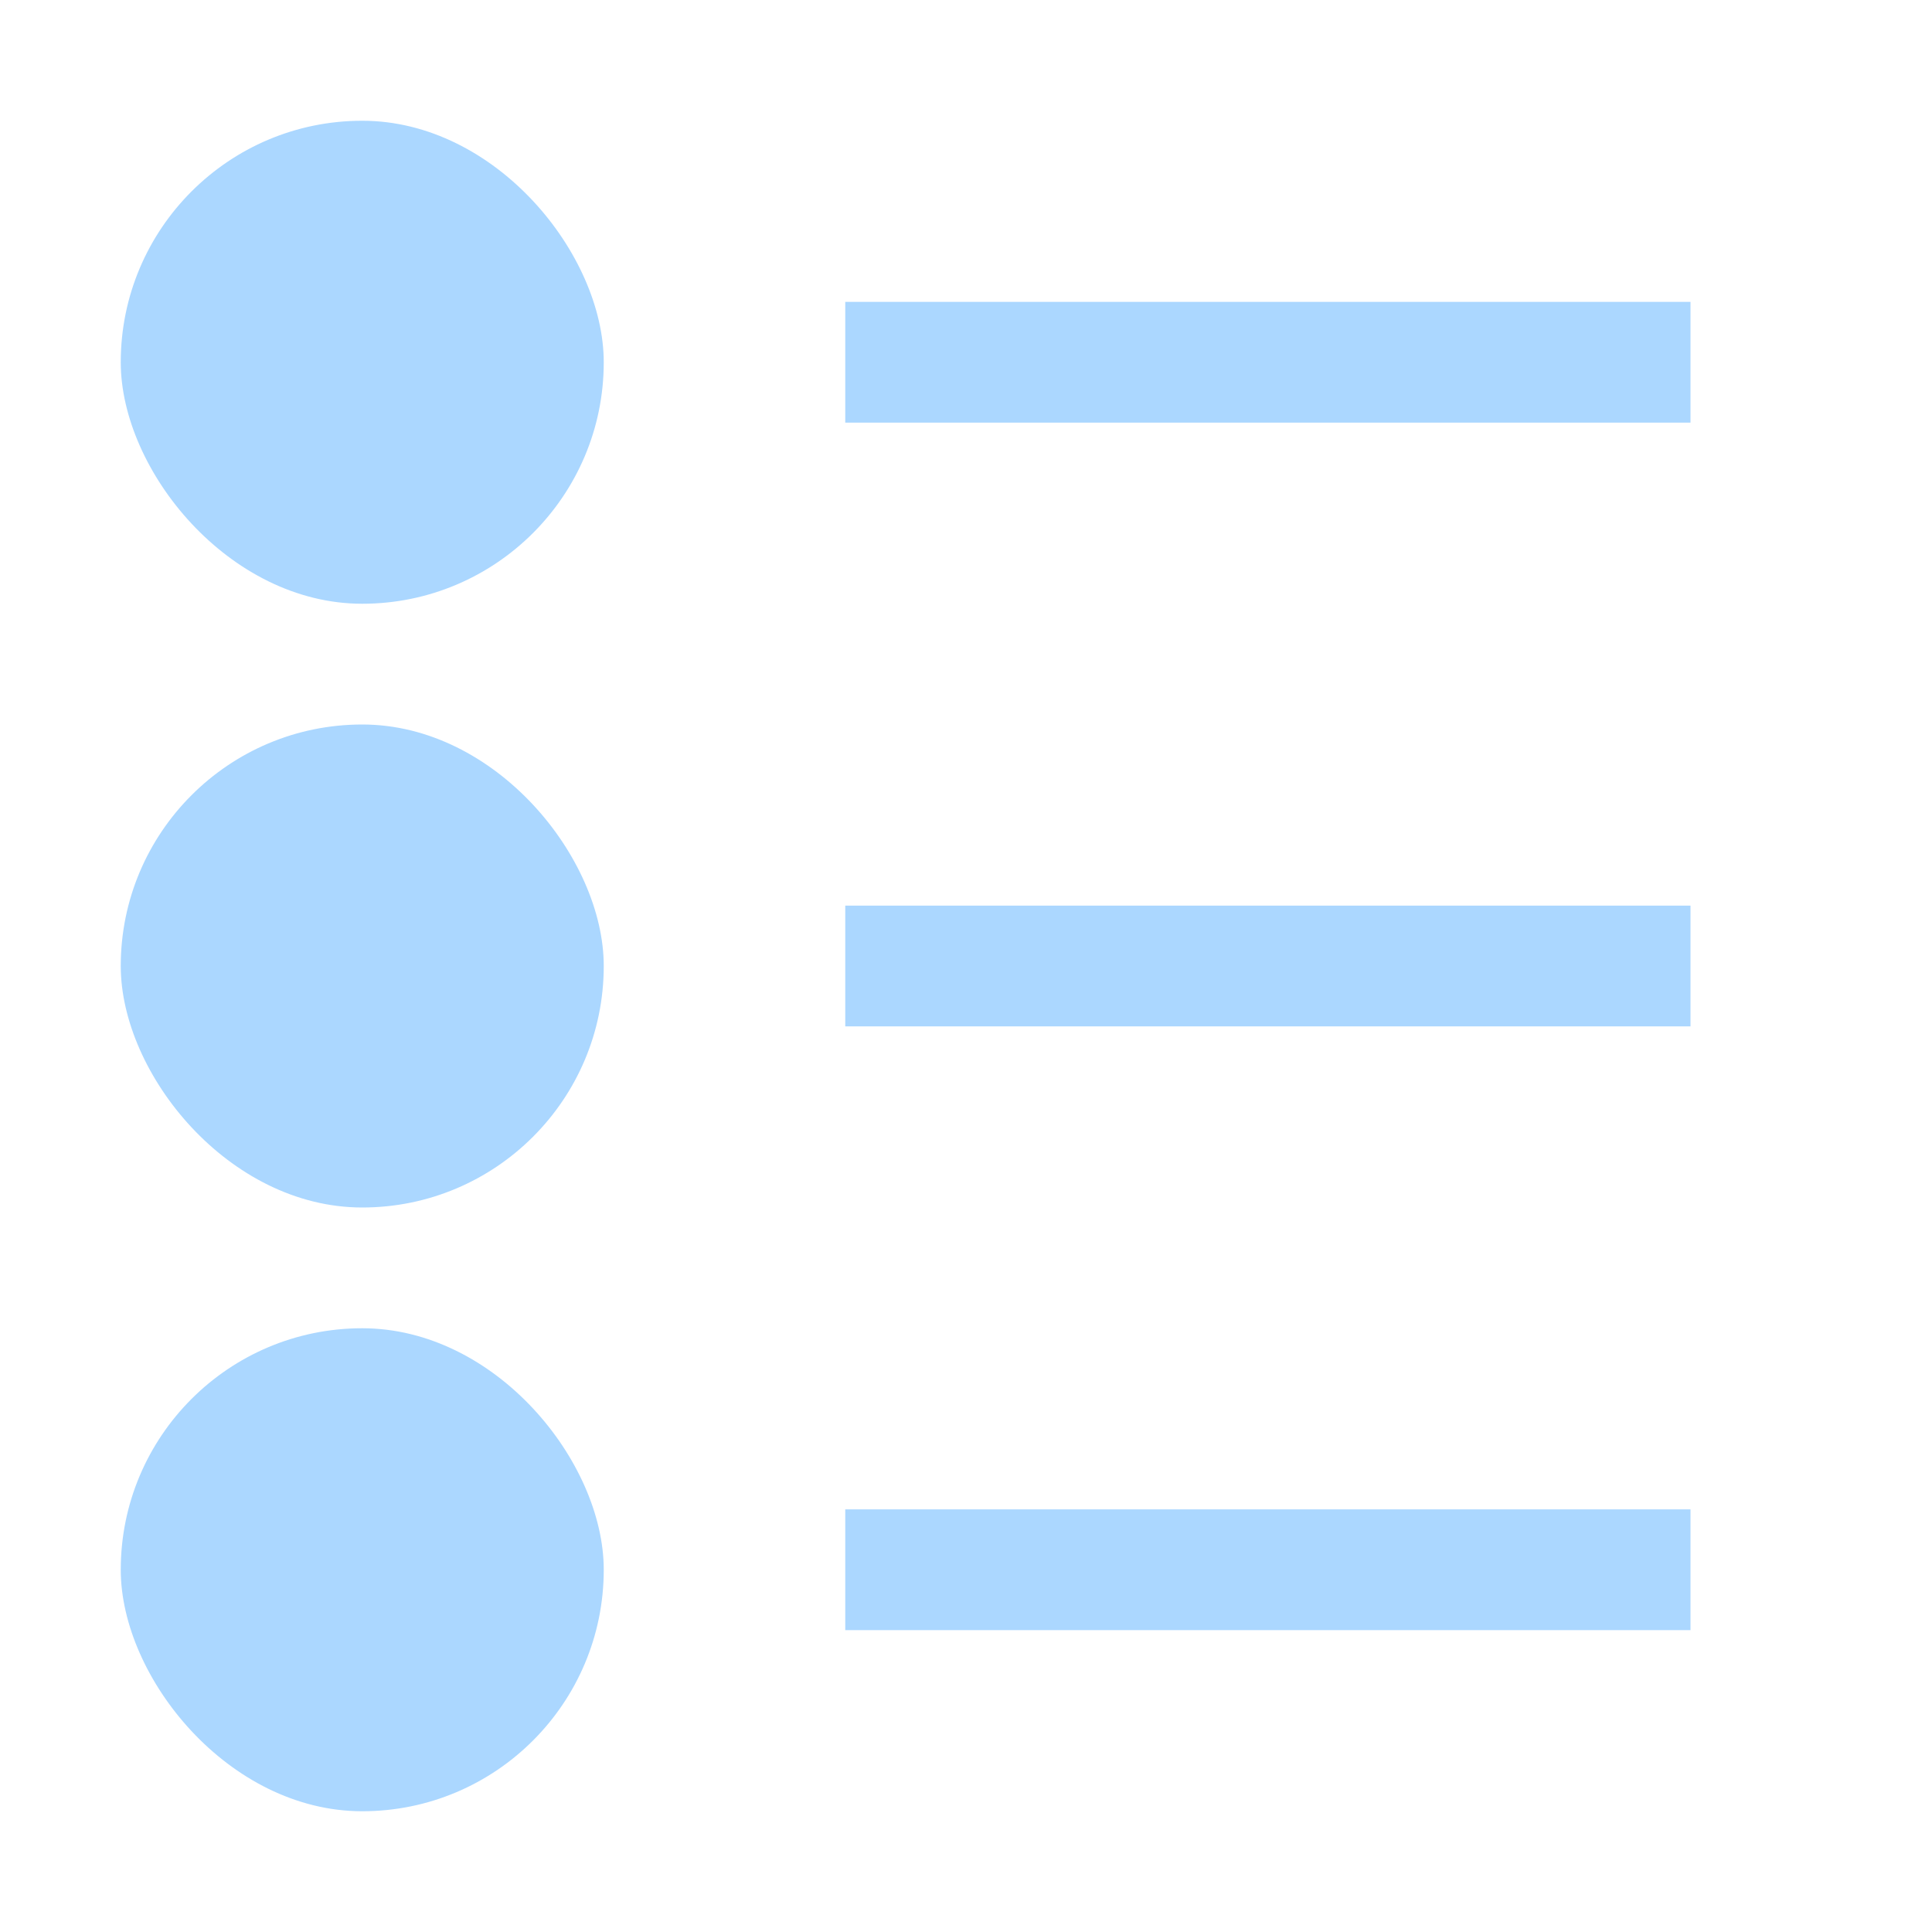 <svg width="16" height="16" viewBox="0 0 16 16" fill="none" xmlns="http://www.w3.org/2000/svg">
<rect x="1" y="1" width="4" height="4" rx="2" fill="#ABD7FF"/>
<rect x="1" y="6" width="4" height="4" rx="2" fill="#ABD7FF"/>
<rect x="1" y="11" width="4" height="4" rx="2" fill="#ABD7FF"/>
<rect x="7" y="2.5" width="7" height="1" fill="#ABD7FF"/>
<rect x="7" y="7.5" width="7" height="1" fill="#ABD7FF"/>
<rect x="7" y="12.5" width="7" height="1" fill="#ABD7FF"/>
</svg>
